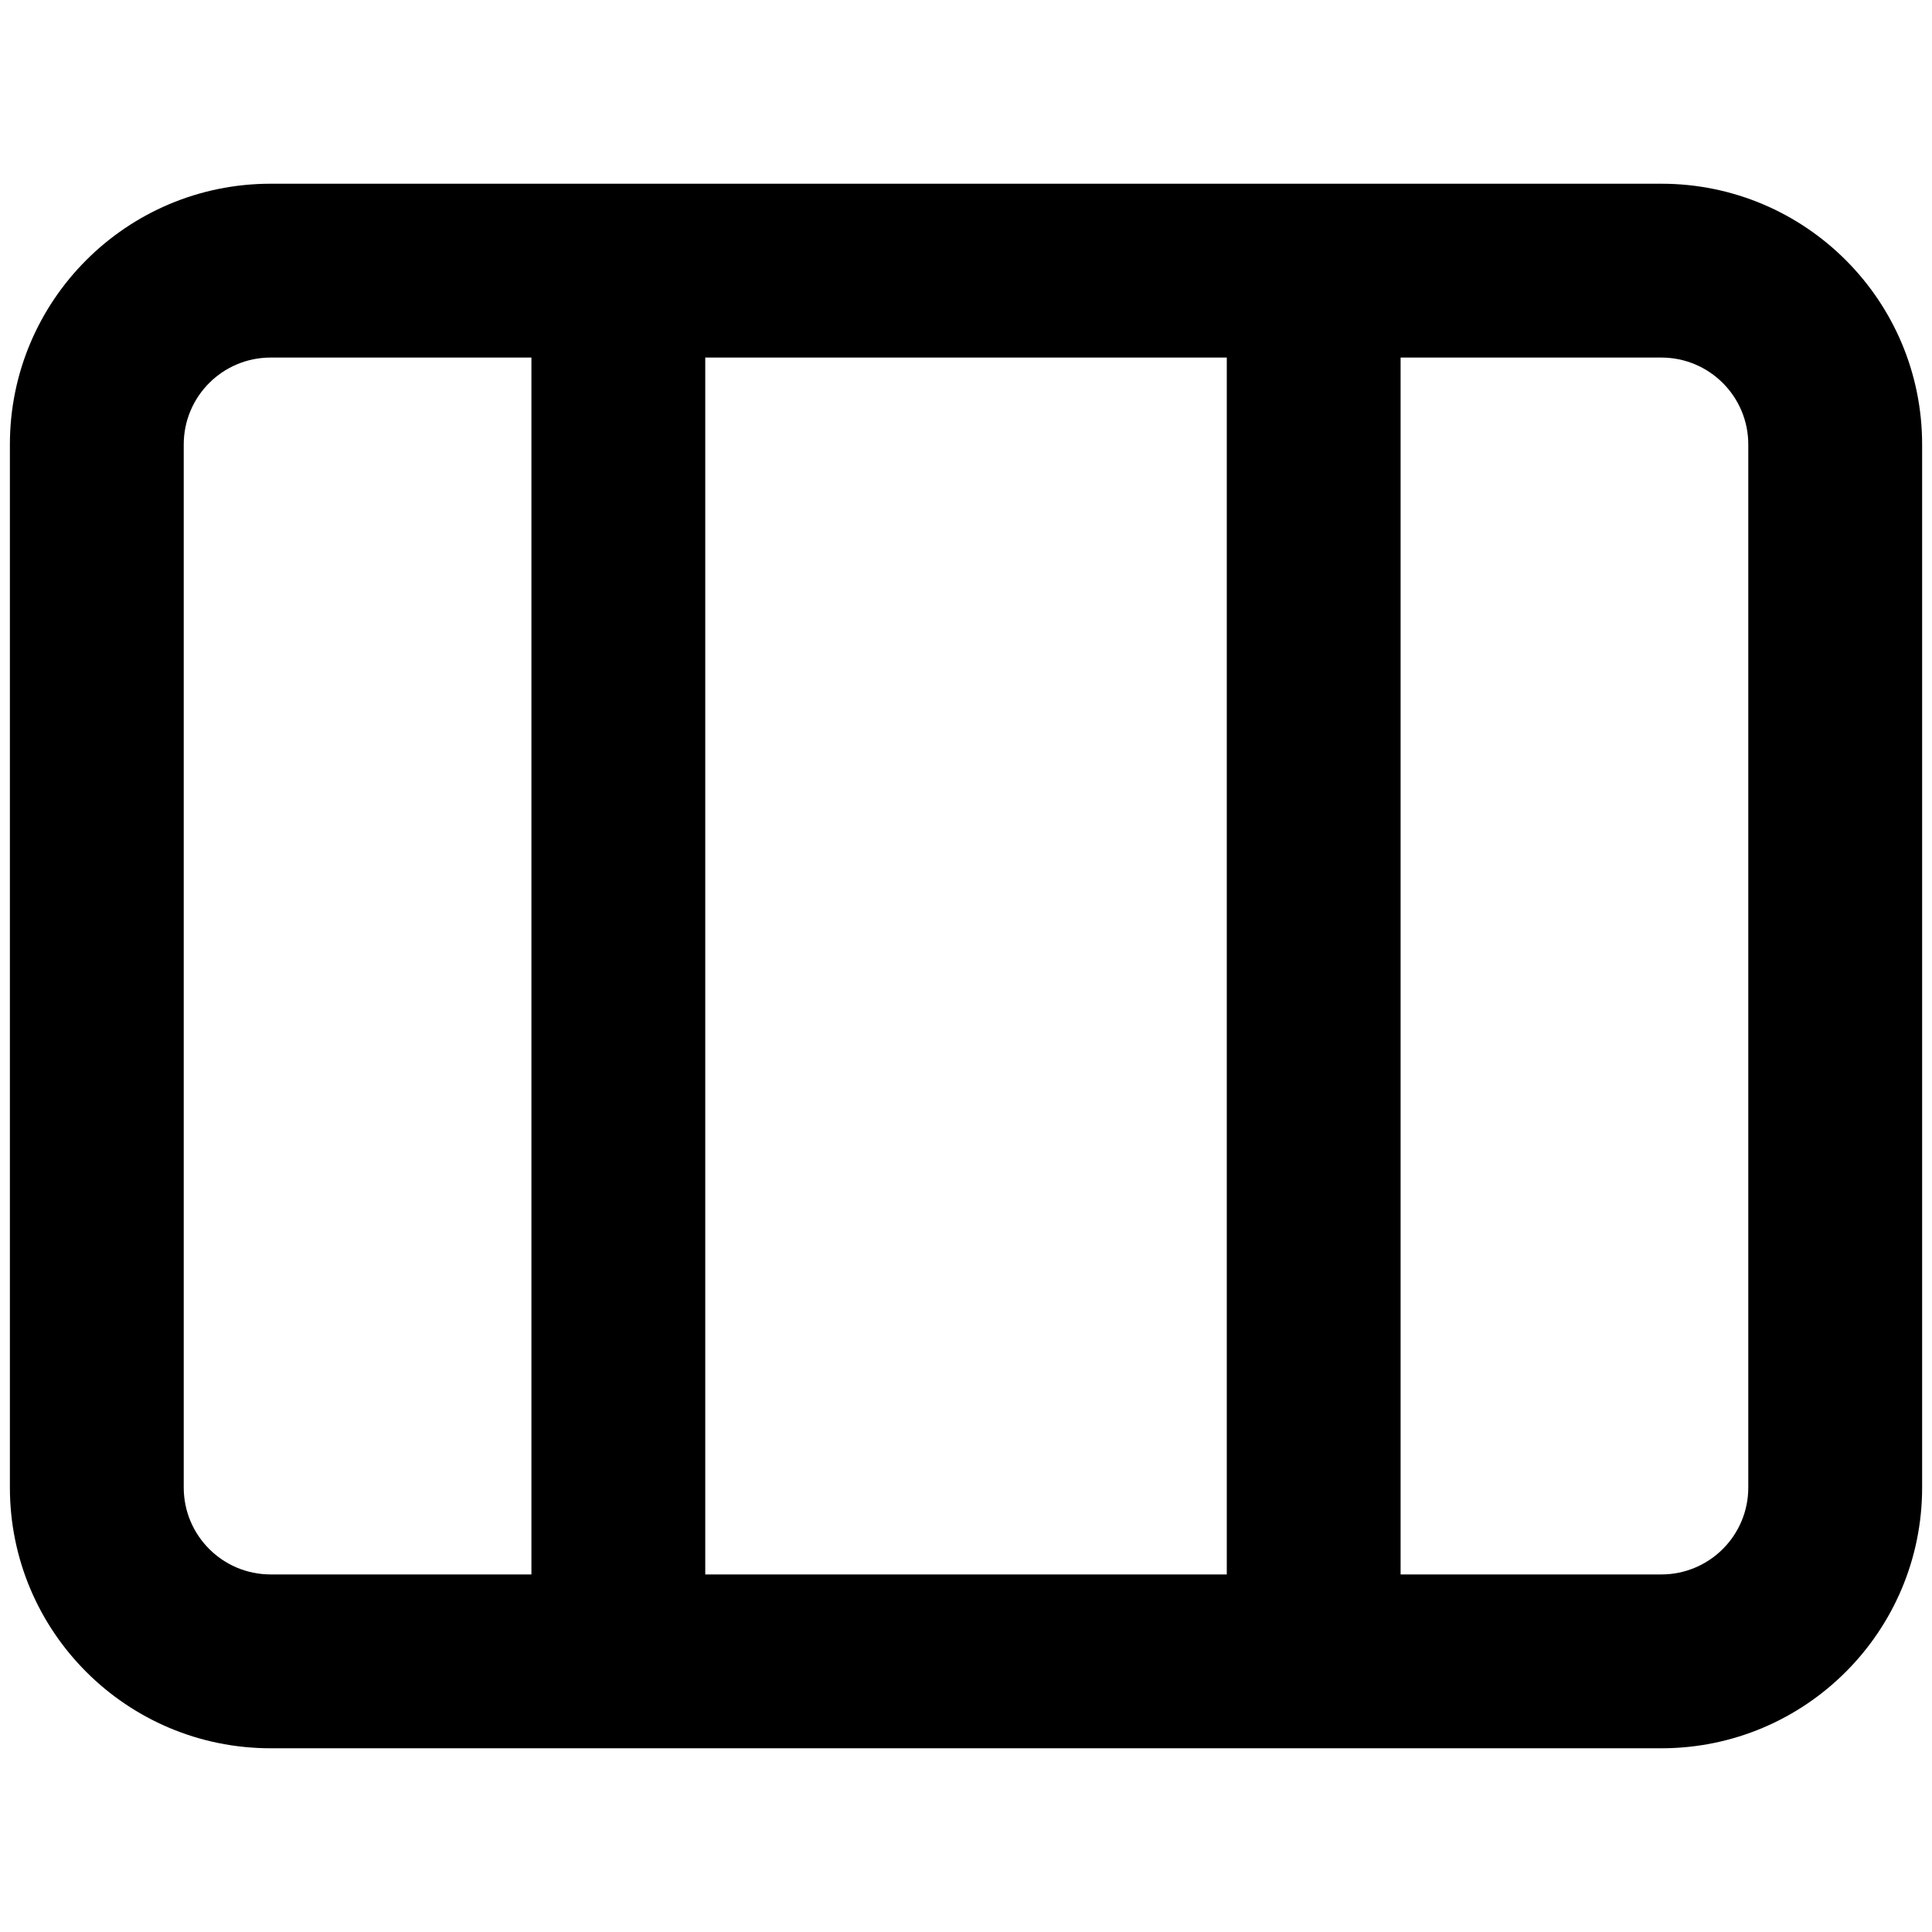 <svg version="0.0" viewBox="0 0 1e3 1e3" xmlns="http://www.w3.org/2000/svg">
 <path d="m140.09 95.096c-74.54 0-134.97 60.428-134.97 134.97v539.87c-1e-7 74.543 60.428 134.97 134.97 134.97h719.83c74.543 0 134.97-60.426 134.97-134.97v-539.87c0-74.54-60.426-134.97-134.97-134.97zm0 89.979h134.97v629.85h-134.97c-24.847 0-44.99-20.143-44.99-44.99v-539.87c0-24.847 20.144-44.99 44.99-44.99zm224.95 0h269.94v629.85h-269.94zm359.91 0h134.97c24.848 0 44.99 20.143 44.99 44.99v539.87c0 24.848-20.143 44.99-44.99 44.99h-134.97z" stroke-width="44.989"/>
</svg>
